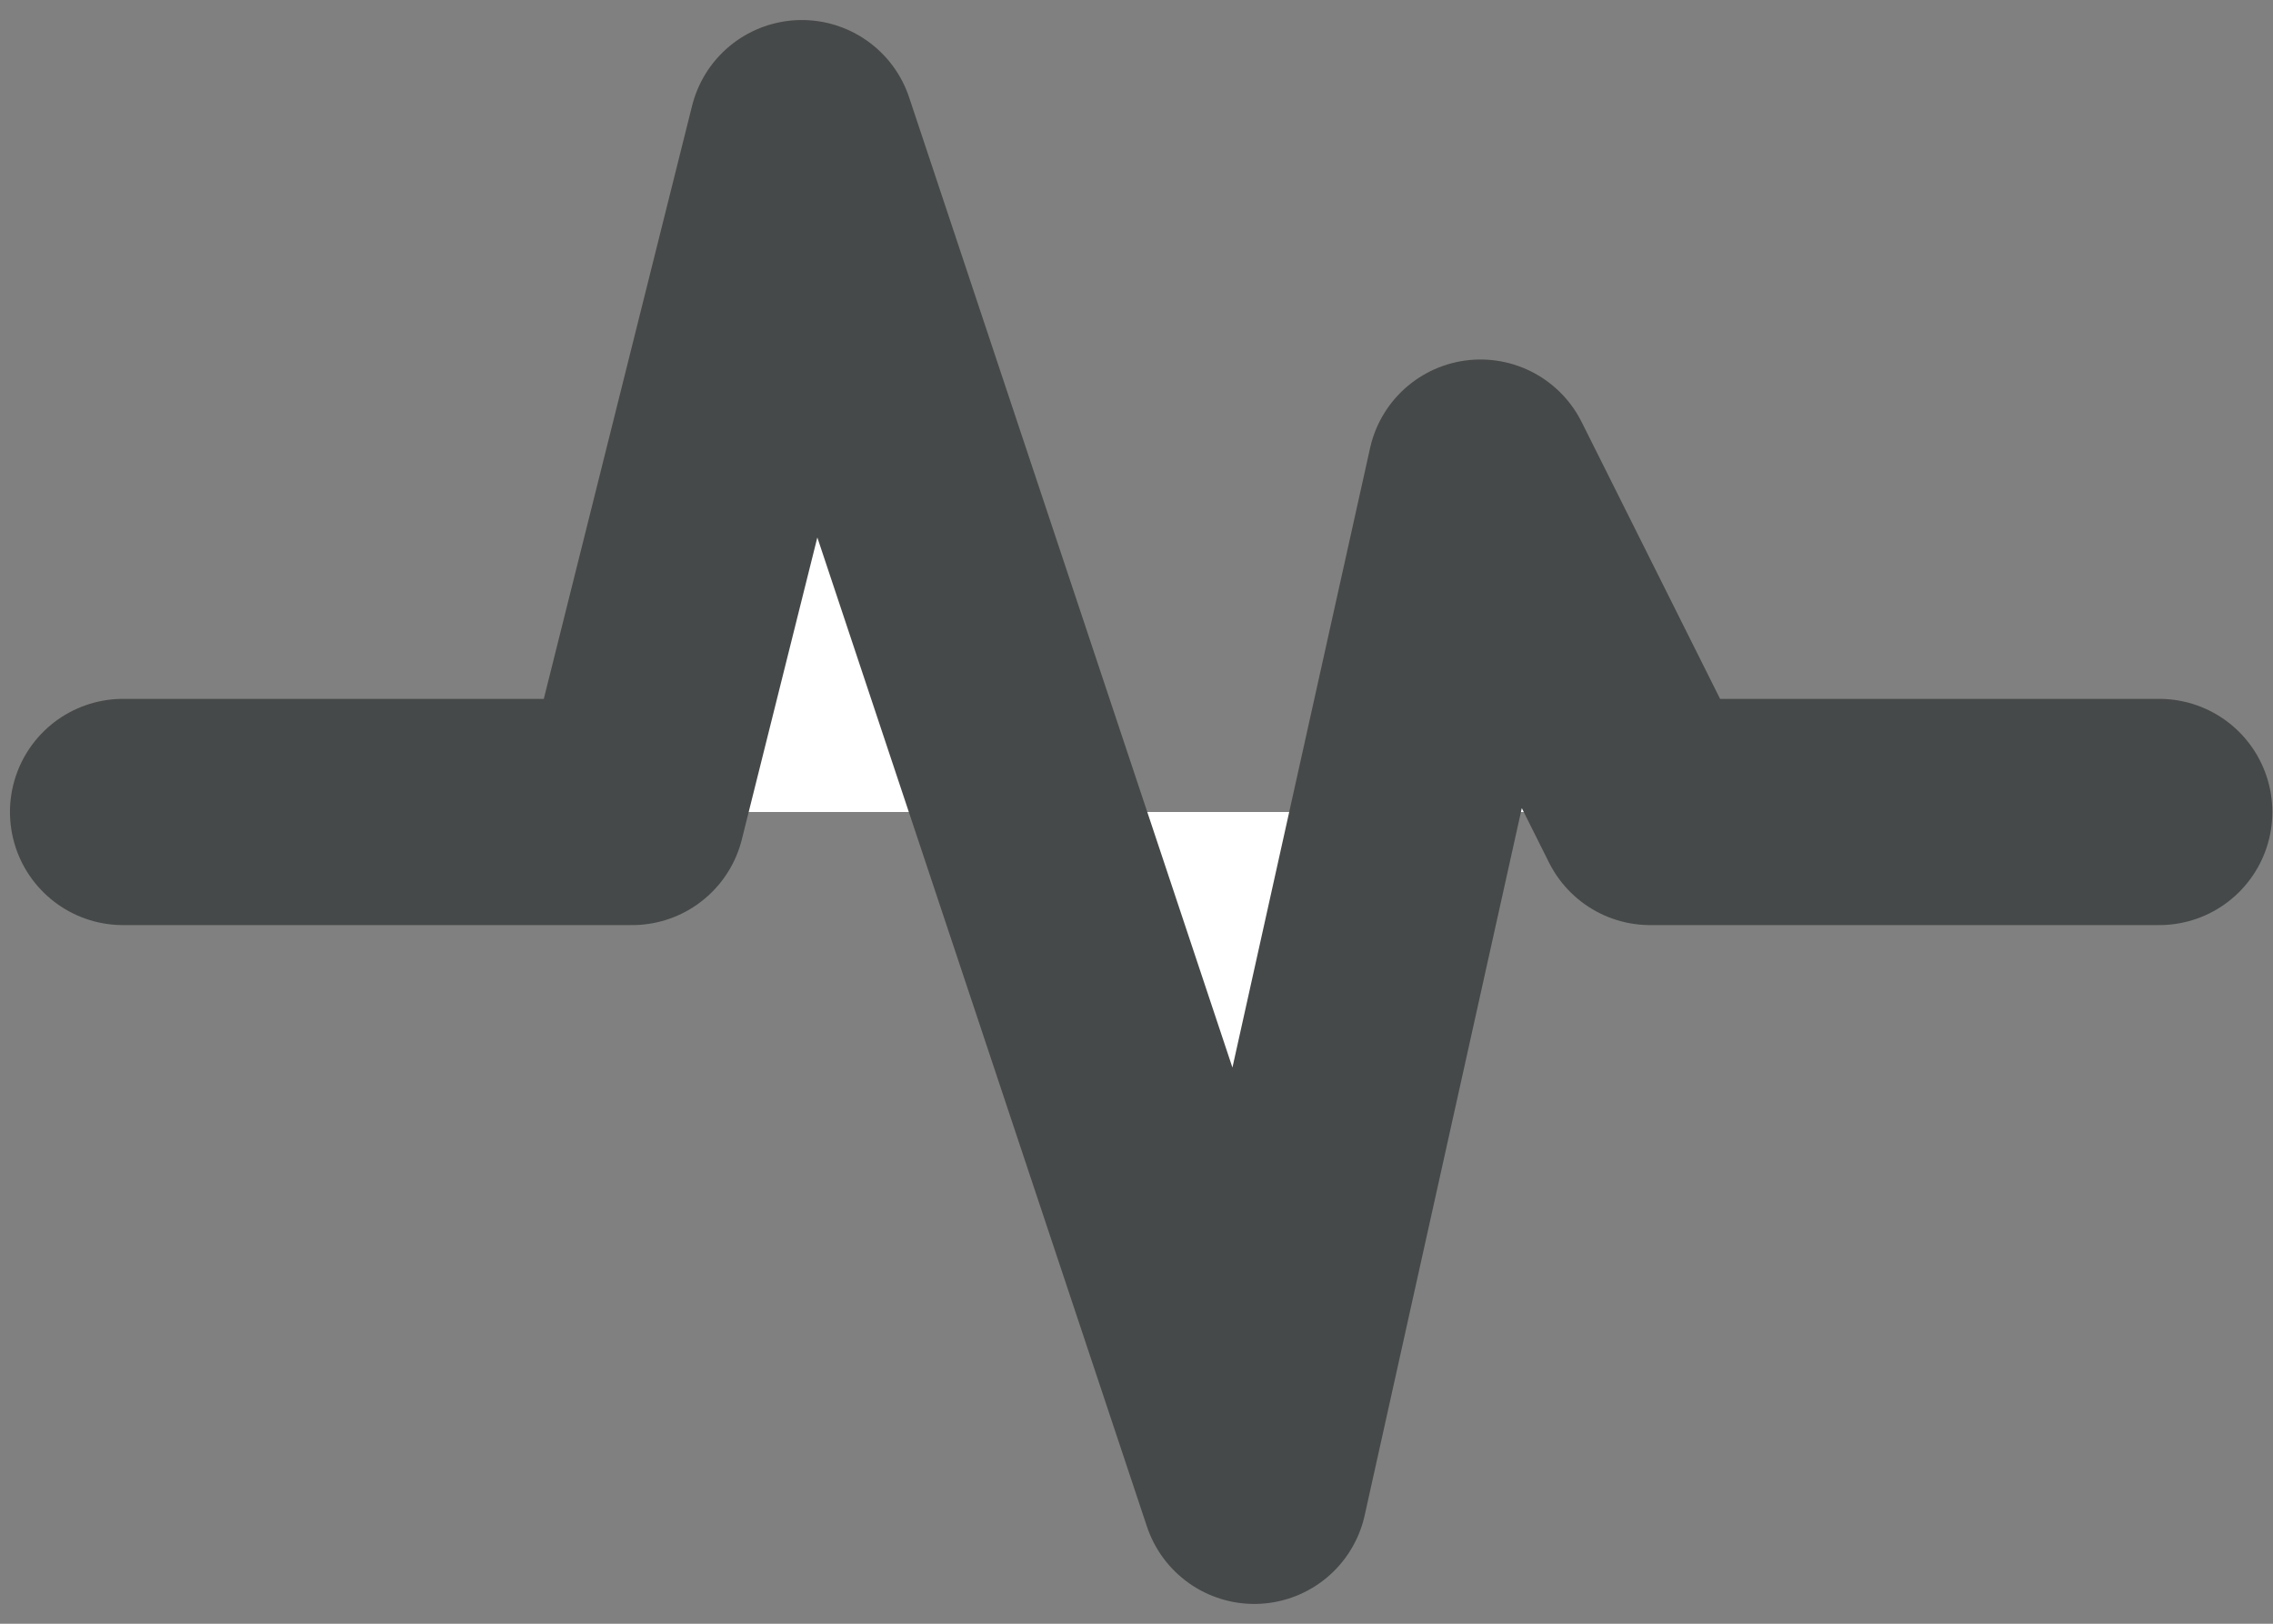 <svg width="21" height="15" viewBox="0 0 21 15" fill="none" xmlns="http://www.w3.org/2000/svg">
<rect x="0" y="0" width="21" height="15" fill="#808080" stroke="none"/>
<g id="Vector">
<path d="M1.137 7.501H5.84L7.408 1.23L11.588 13.772L13.678 4.366L15.246 7.501H19.949" fill="white"/>
<path d="M1.137 7.501H5.84L7.408 1.23L11.588 13.772L13.678 4.366L15.246 7.501H19.949" stroke="#464949" stroke-width="2.09" stroke-linecap="round" stroke-linejoin="round"/>
</g>
</svg>
